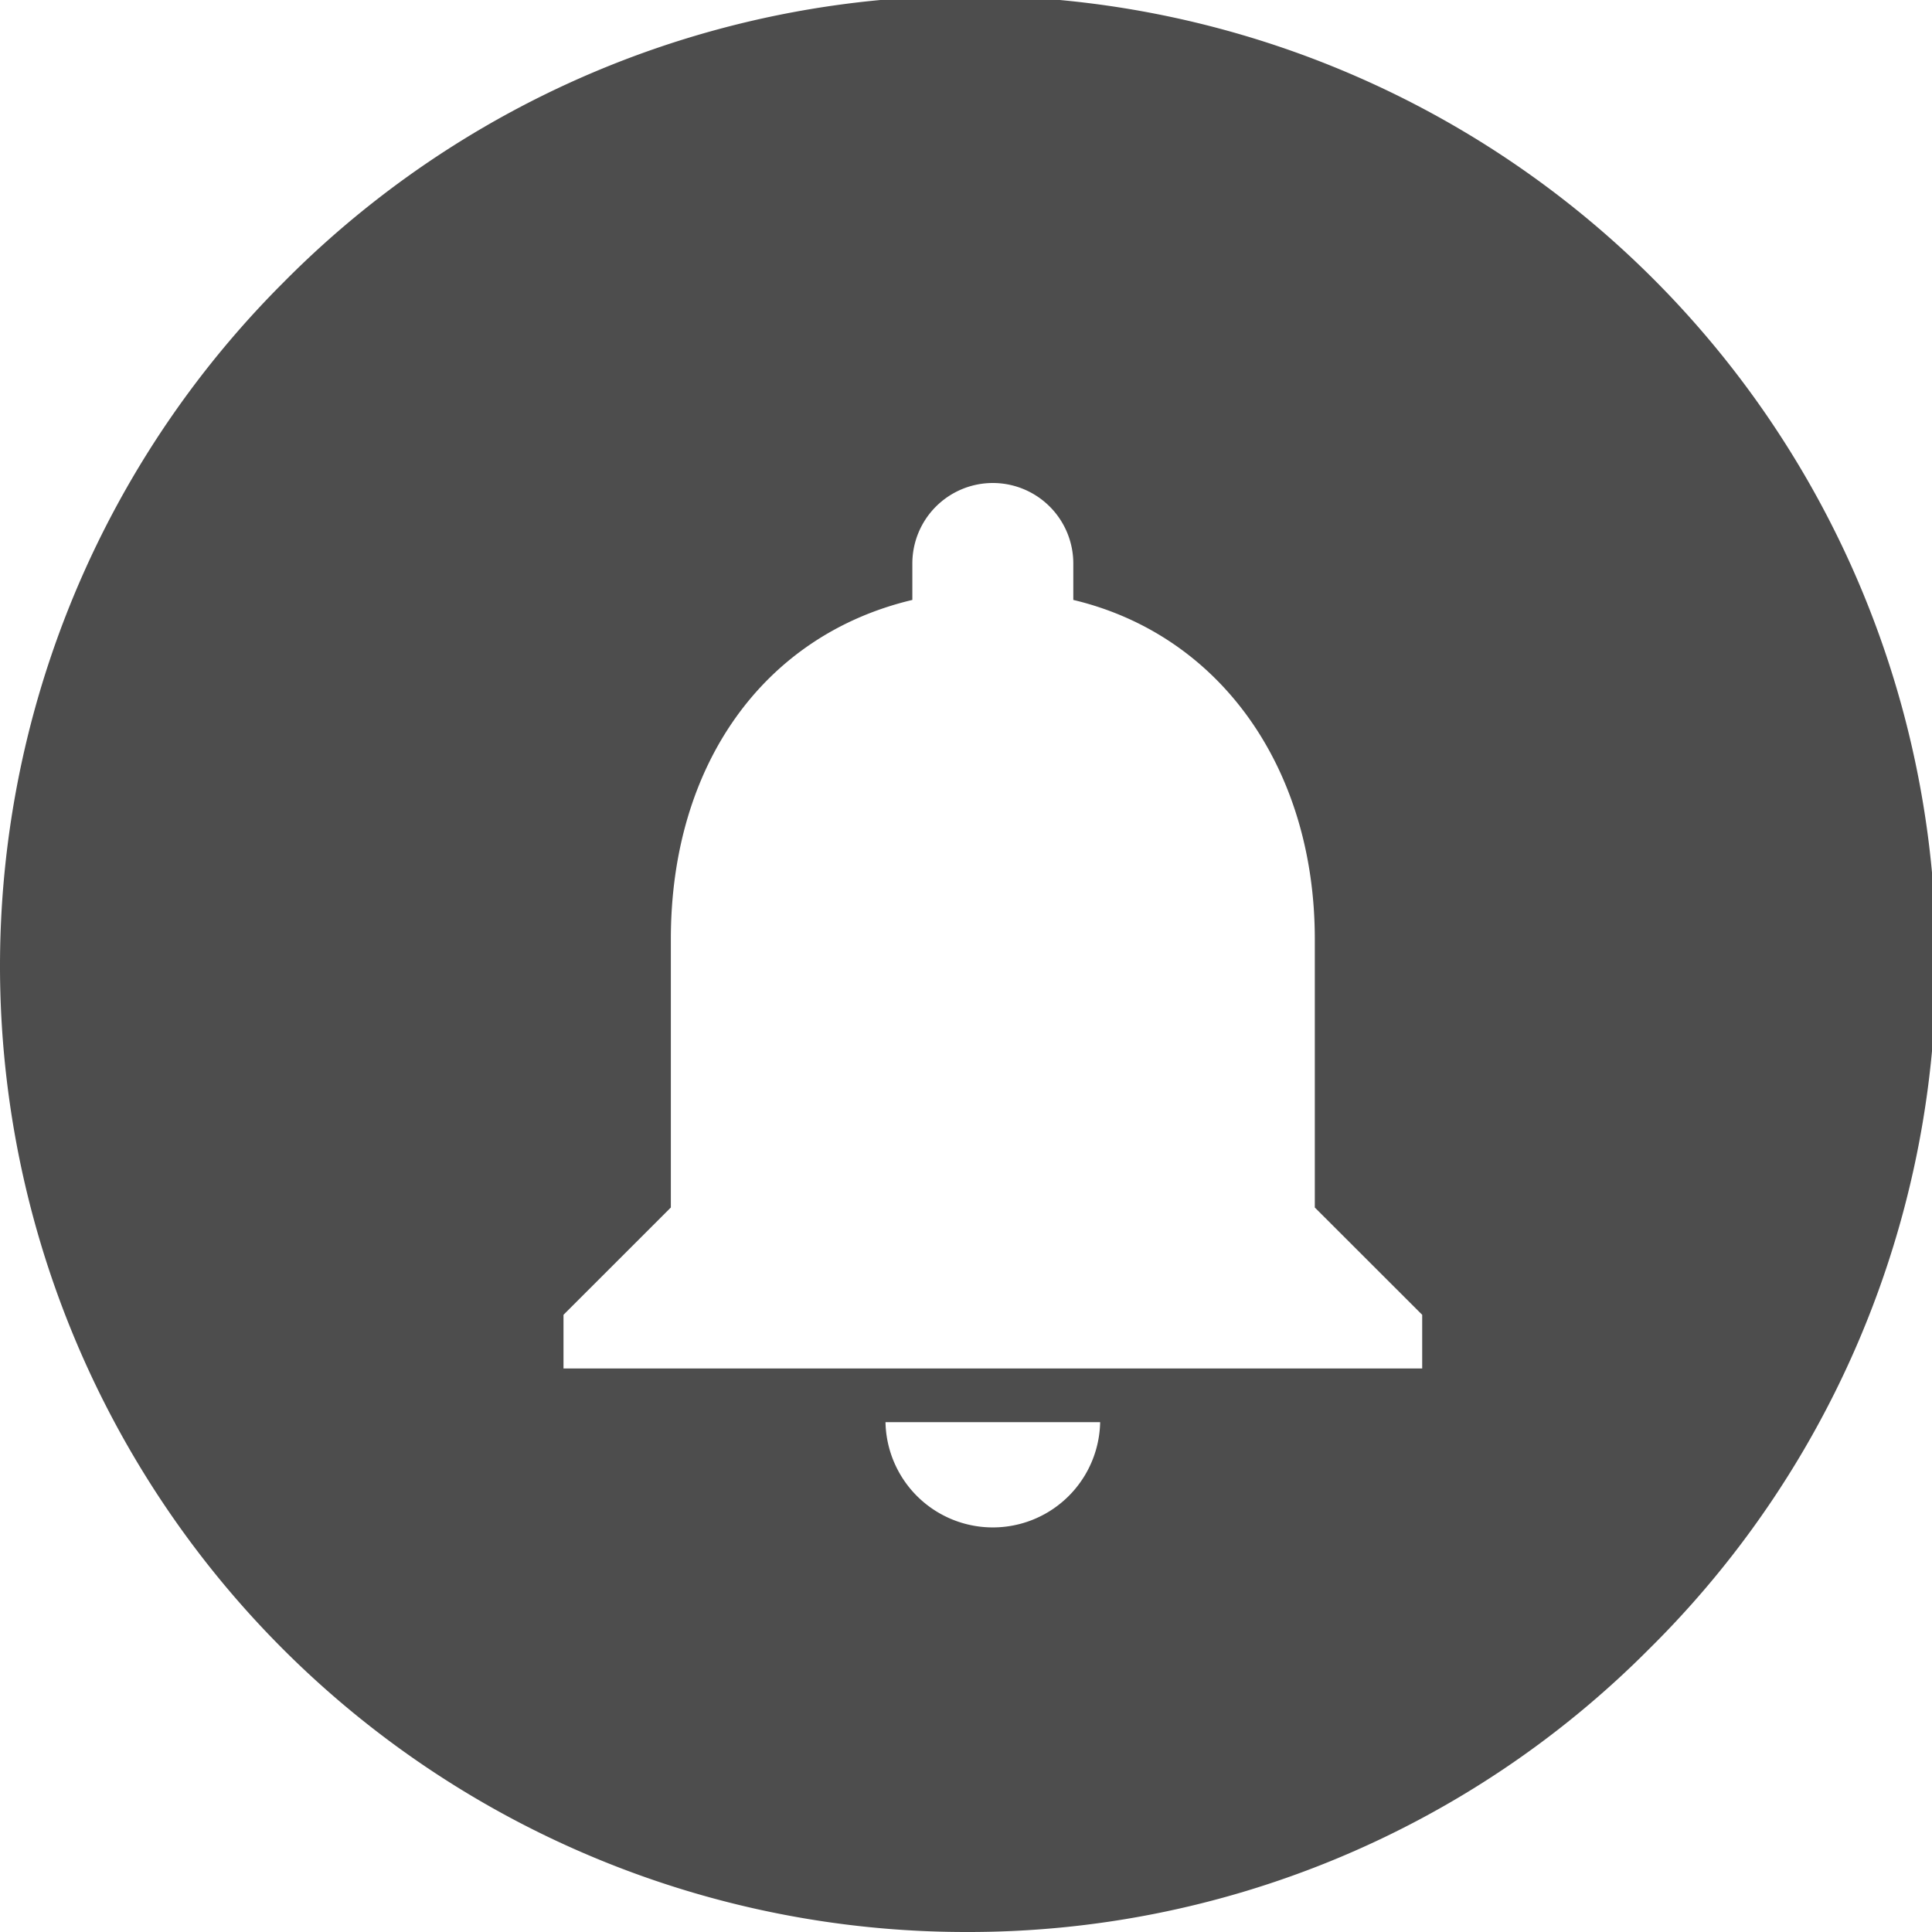 <svg xmlns="http://www.w3.org/2000/svg" width="48" height="48" viewBox="0 0 48 48">
	<rect width="48" height="48" transform="translate(0)" fill="Transparent"/>
	<path d="M24,48A24,24,0,0,1,7.03,7.029,24,24,0,1,1,40.97,40.97,23.841,23.841,0,0,1,24,48ZM22,35.333a2.667,2.667,0,0,0,5.333,0H22ZM24.667,12a2,2,0,0,0-2,2v.905c-3.7.878-6,4.106-6,8.428V30L14,32.666V34H35.334V32.666L32.666,30V23.333c0-4.253-2.355-7.561-6-8.428V14A2,2,0,0,0,24.667,12Z" transform="translate(0)" fill="#4d4d4d"/>
</svg>
